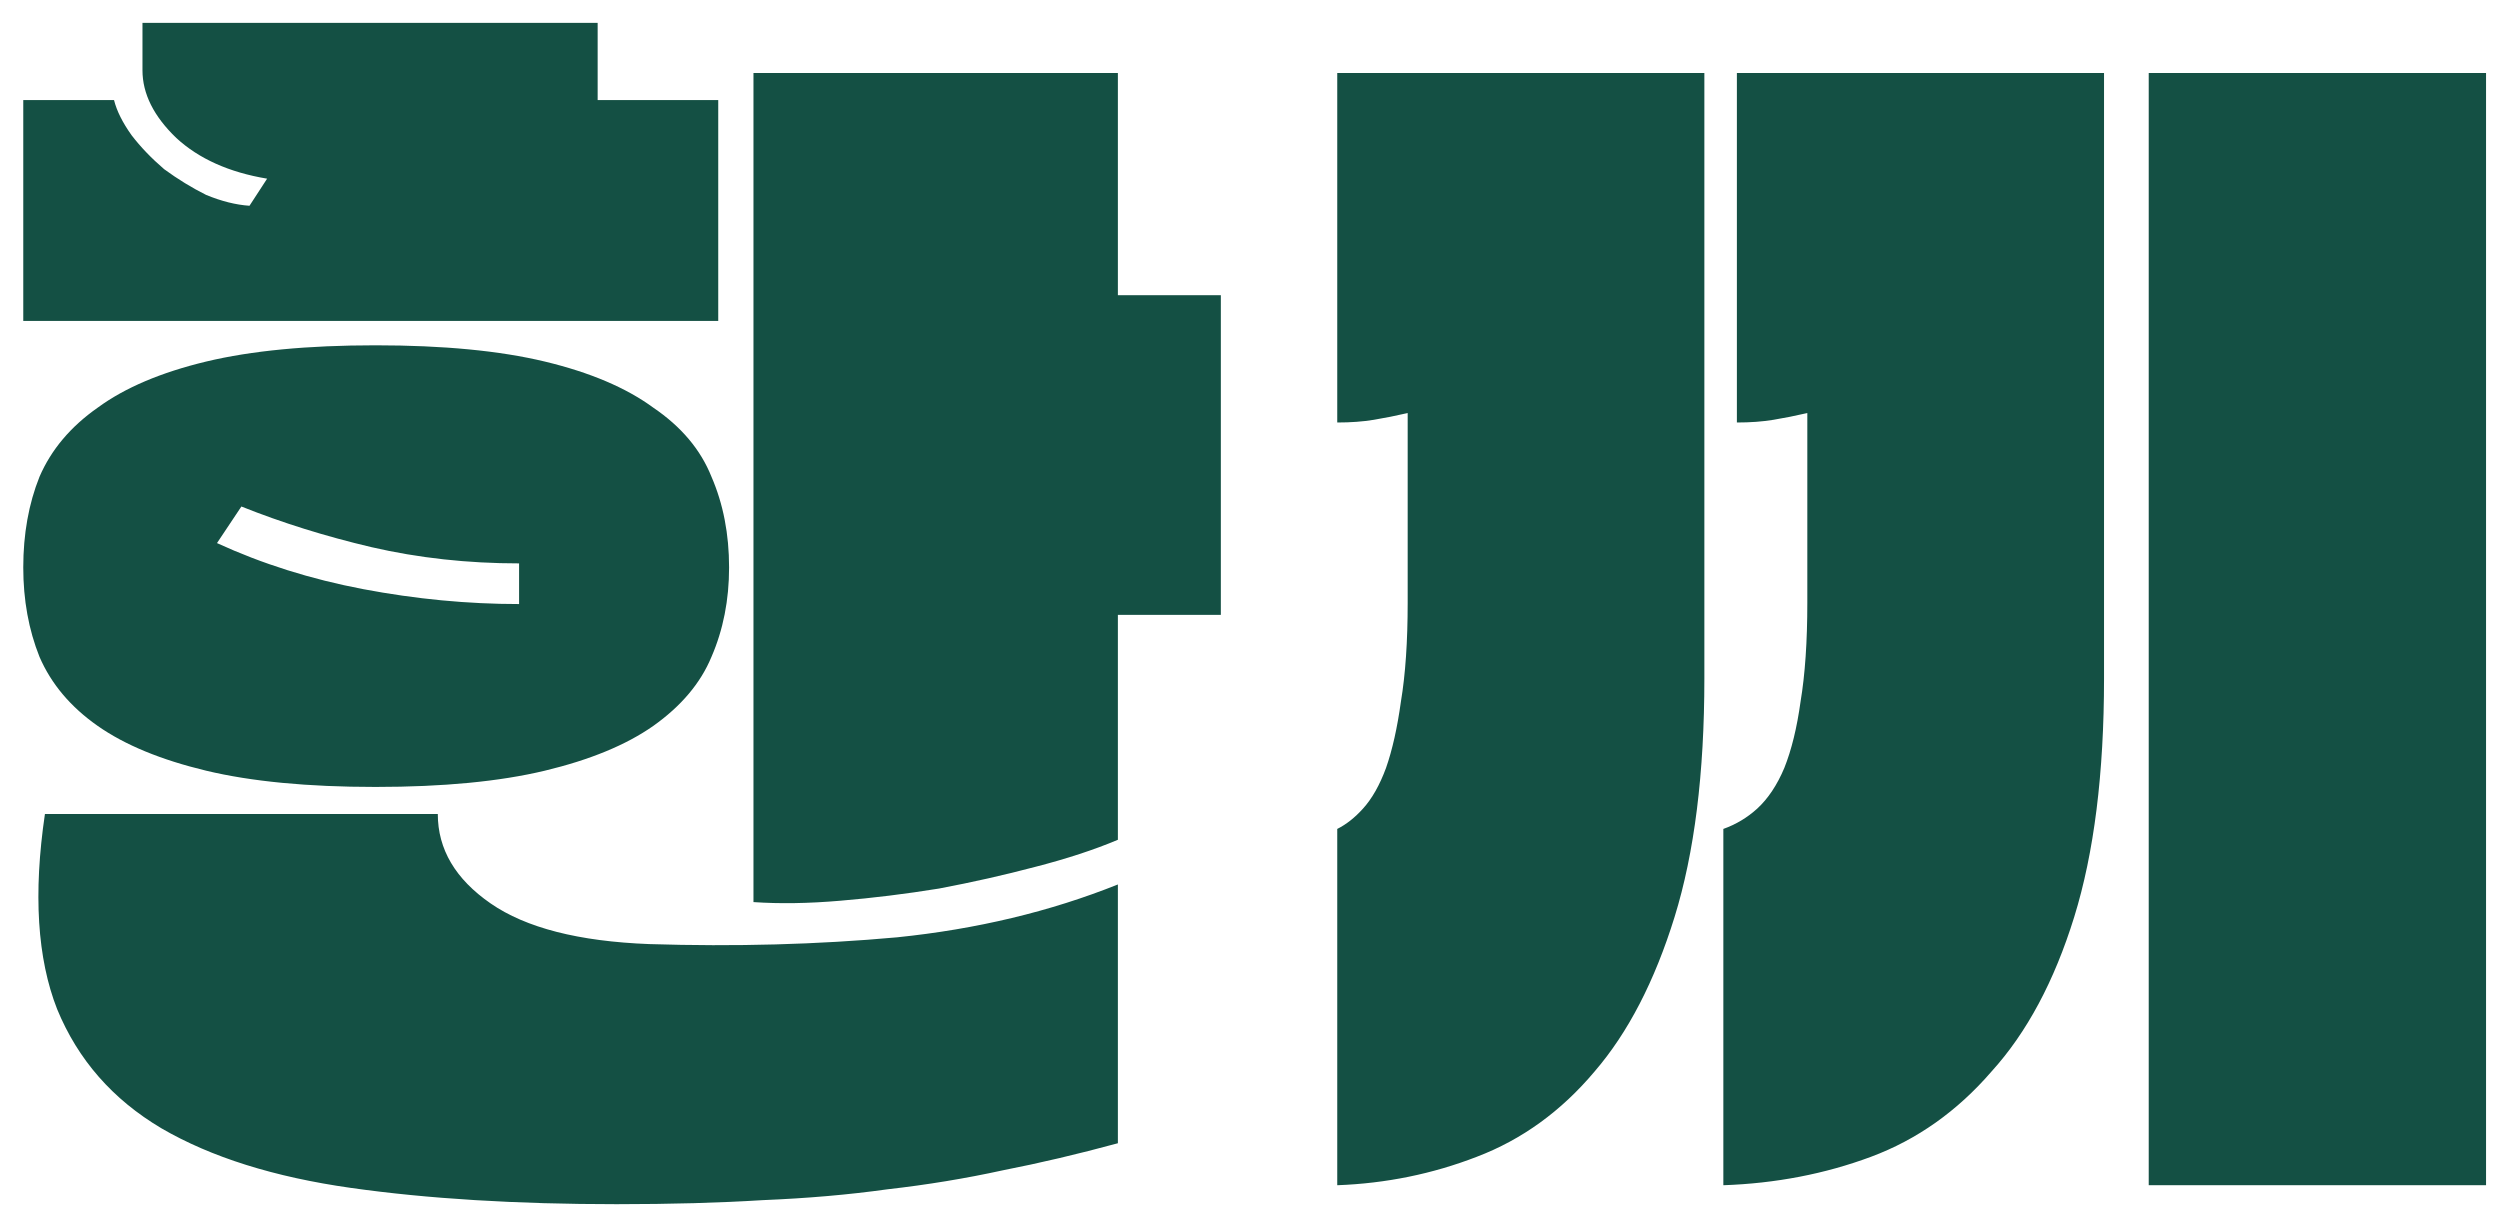 <svg width="98" height="48" viewBox="0 0 98 48" fill="none" xmlns="http://www.w3.org/2000/svg">
<path d="M28.155 12.58H0.912V3.923H4.47C4.576 4.348 4.806 4.808 5.16 5.304C5.514 5.764 5.939 6.207 6.435 6.632C6.966 7.021 7.515 7.358 8.081 7.641C8.683 7.889 9.249 8.03 9.78 8.066L10.471 7.004C8.984 6.756 7.798 6.225 6.913 5.41C6.028 4.561 5.585 3.676 5.585 2.755V0.896H23.428V3.923H28.155V12.58ZM29.536 35.362V2.861H43.821V11.571H47.857V24.104H43.821V32.919C42.901 33.308 41.821 33.662 40.582 33.981C39.378 34.3 38.121 34.583 36.811 34.831C35.501 35.043 34.209 35.203 32.934 35.309C31.695 35.415 30.562 35.433 29.536 35.362ZM0.912 22.245C0.912 20.935 1.124 19.749 1.549 18.687C2.009 17.625 2.77 16.722 3.833 15.978C4.895 15.2 6.311 14.598 8.081 14.173C9.851 13.748 12.064 13.536 14.719 13.536C17.375 13.536 19.587 13.748 21.357 14.173C23.128 14.598 24.544 15.2 25.606 15.978C26.703 16.722 27.465 17.625 27.889 18.687C28.35 19.749 28.58 20.935 28.58 22.245C28.58 23.519 28.35 24.688 27.889 25.75C27.465 26.776 26.703 27.679 25.606 28.458C24.544 29.202 23.128 29.786 21.357 30.211C19.587 30.635 17.375 30.848 14.719 30.848C12.064 30.848 9.851 30.635 8.081 30.211C6.311 29.786 4.895 29.202 3.833 28.458C2.77 27.715 2.009 26.812 1.549 25.75C1.124 24.688 0.912 23.519 0.912 22.245ZM9.462 19.855L8.506 21.289C10.276 22.103 12.188 22.705 14.241 23.095C16.295 23.484 18.33 23.679 20.348 23.679V22.085C18.33 22.085 16.401 21.873 14.56 21.448C12.754 21.023 11.055 20.492 9.462 19.855ZM1.761 31.91H17.162C17.162 33.291 17.852 34.459 19.233 35.415C20.614 36.371 22.685 36.902 25.447 37.008C28.81 37.114 32.049 37.026 35.165 36.743C38.28 36.424 41.166 35.734 43.821 34.671V44.815C42.263 45.239 40.759 45.593 39.307 45.877C37.855 46.195 36.351 46.443 34.793 46.62C33.271 46.833 31.642 46.974 29.907 47.045C28.208 47.151 26.296 47.204 24.172 47.204C20.242 47.204 16.773 46.992 13.763 46.567C10.754 46.142 8.276 45.363 6.329 44.23C4.417 43.097 3.054 41.54 2.239 39.557C1.461 37.575 1.301 35.026 1.761 31.91ZM67.555 32.494C68.051 32.317 68.493 32.052 68.883 31.698C69.307 31.308 69.662 30.777 69.945 30.104C70.228 29.396 70.44 28.529 70.582 27.502C70.759 26.44 70.847 25.148 70.847 23.625V16.191C70.387 16.297 69.945 16.386 69.52 16.456C69.095 16.527 68.617 16.562 68.086 16.562V2.861H82.478V26.599C82.478 30.317 82.088 33.432 81.309 35.946C80.53 38.46 79.451 40.478 78.07 42C76.725 43.558 75.149 44.673 73.344 45.346C71.538 46.018 69.608 46.39 67.555 46.461V32.494ZM52.42 32.494C52.774 32.317 53.11 32.052 53.429 31.698C53.783 31.308 54.084 30.777 54.332 30.104C54.58 29.396 54.774 28.529 54.916 27.502C55.093 26.44 55.181 25.148 55.181 23.625V16.191C54.721 16.297 54.279 16.386 53.854 16.456C53.429 16.527 52.951 16.562 52.42 16.562V2.861H66.811V26.599C66.811 30.317 66.422 33.432 65.643 35.946C64.864 38.46 63.82 40.478 62.51 42C61.2 43.558 59.66 44.673 57.89 45.346C56.155 46.018 54.332 46.39 52.42 46.461V32.494ZM84.23 46.461V2.861H97.453V46.461H84.23Z" fill="#145044"/>
</svg>
